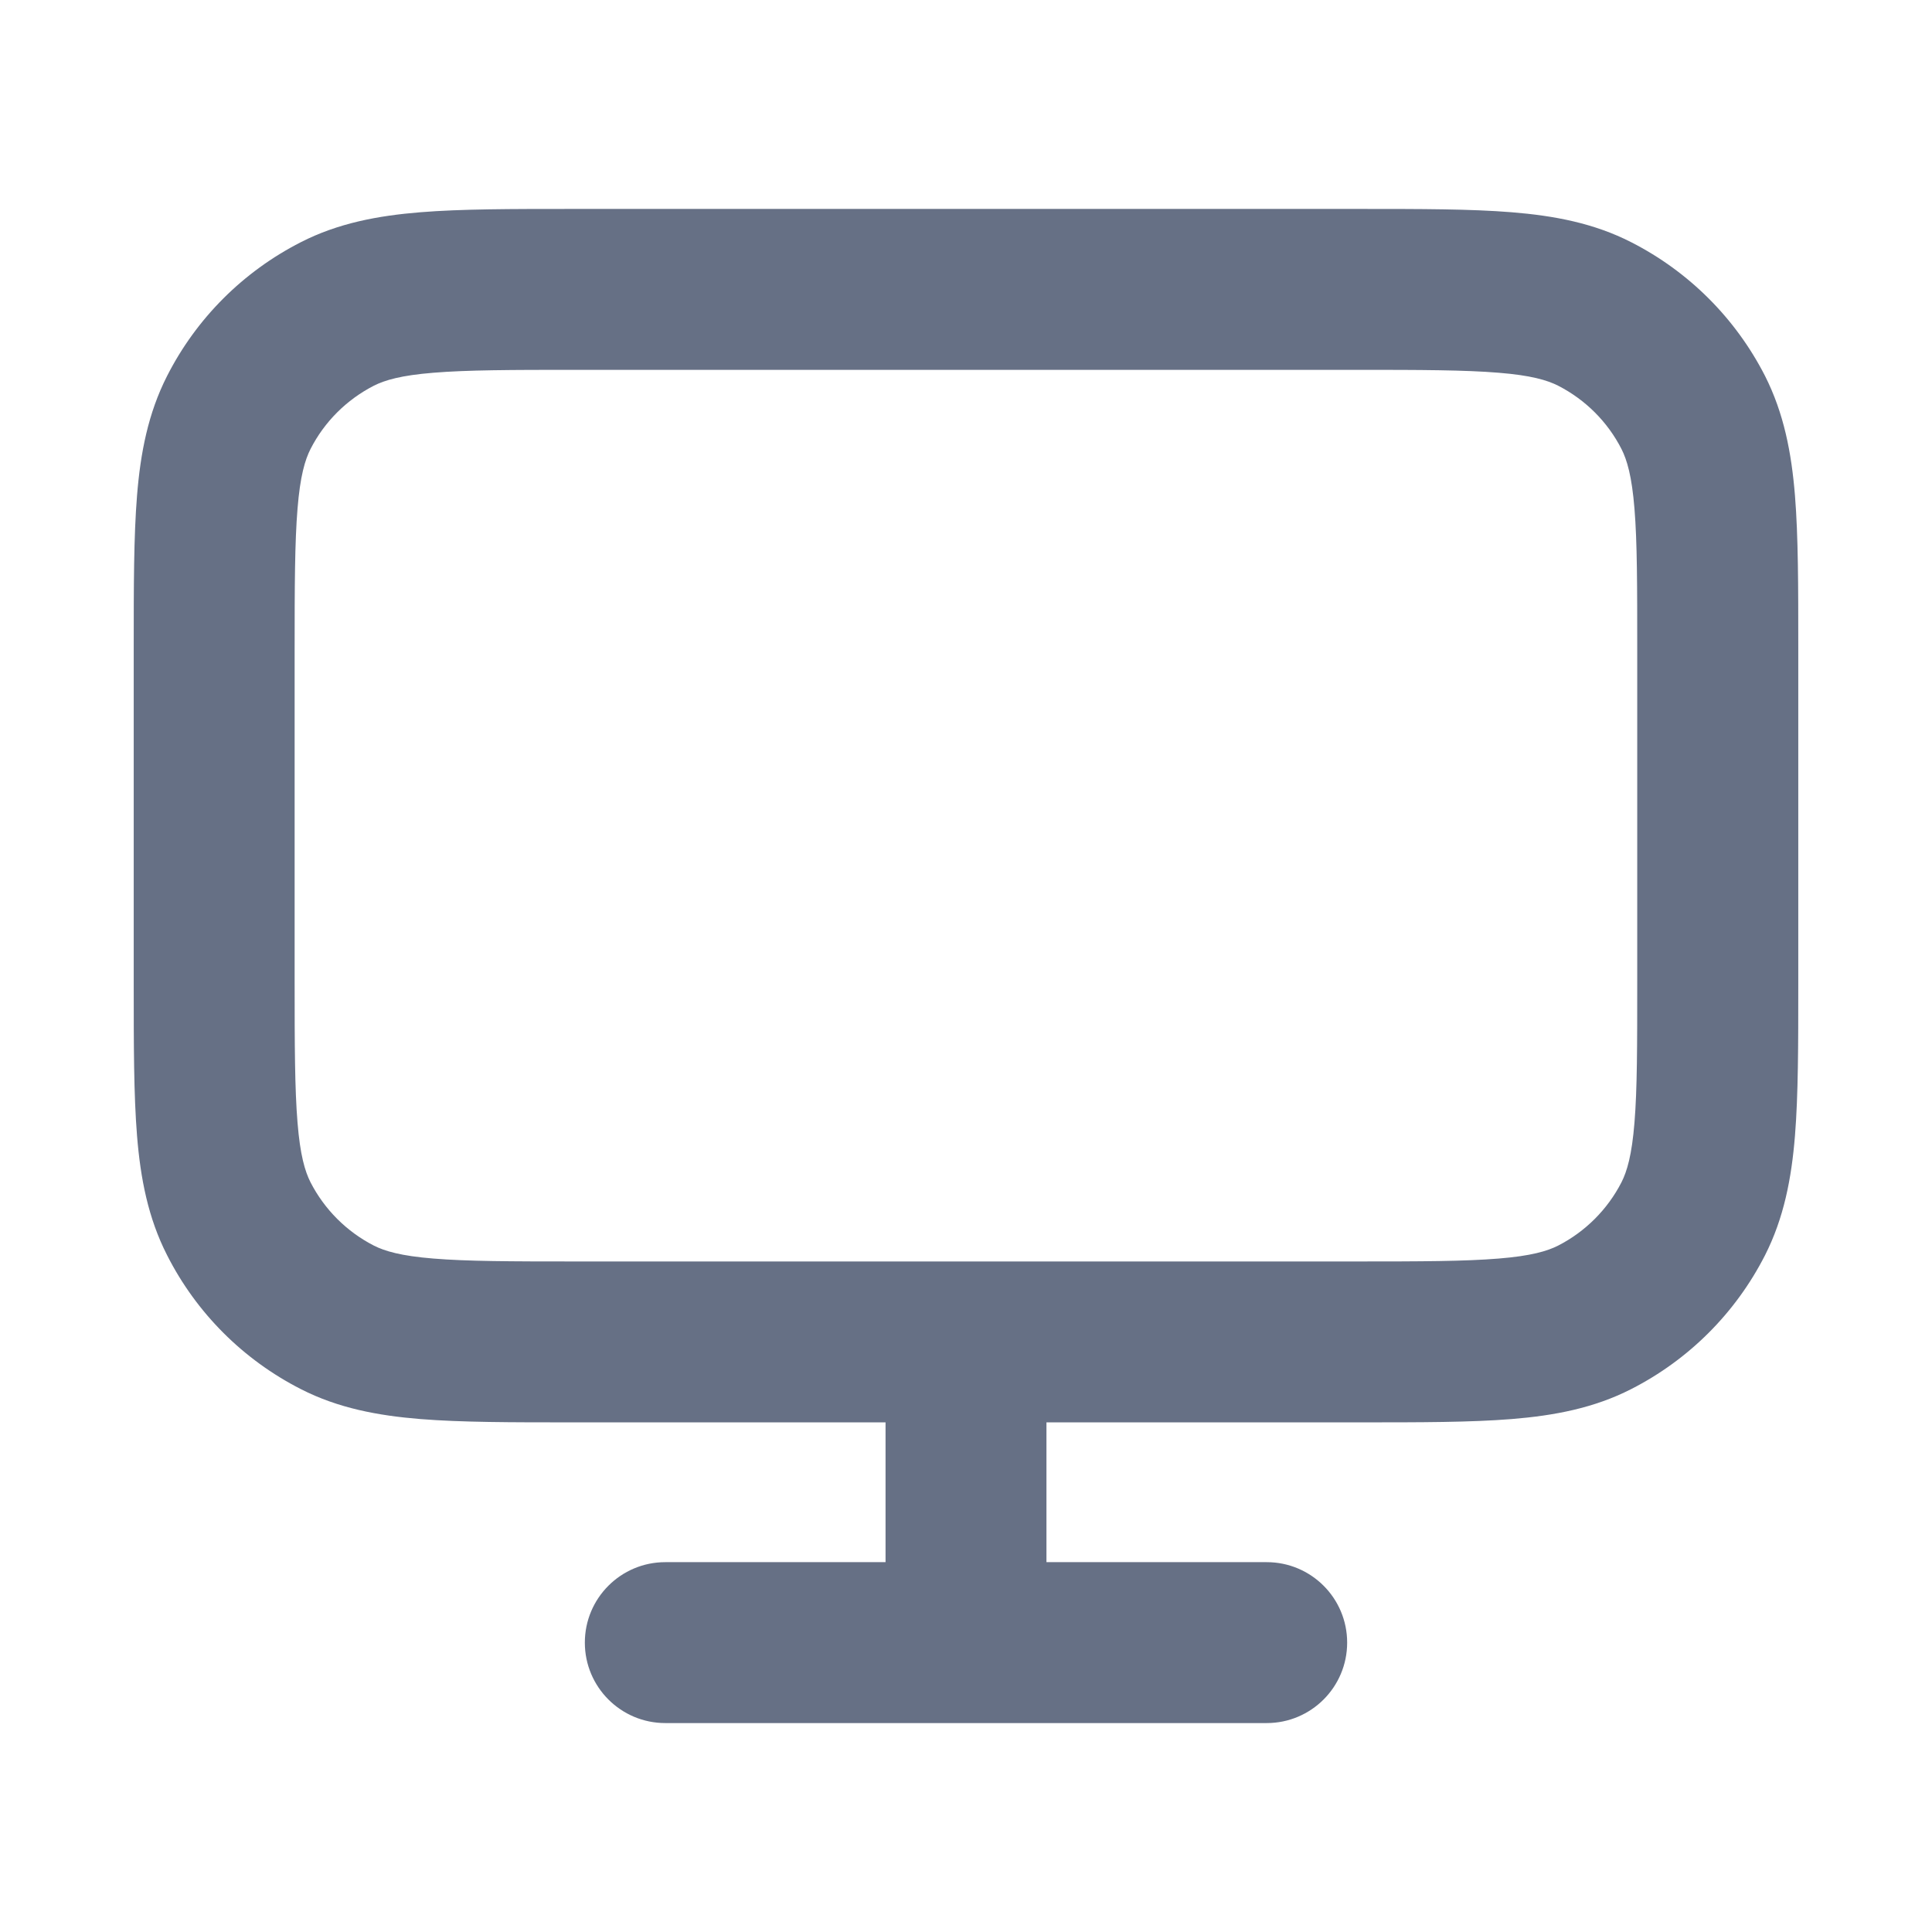 <svg  viewBox="0 0 14 14" fill="none" xmlns="http://www.w3.org/2000/svg">
<path fill-rule="evenodd" clip-rule="evenodd" d="M4.143 1.514H9.857C10.294 1.514 10.657 1.514 10.954 1.538C11.262 1.563 11.55 1.617 11.82 1.755C12.238 1.968 12.577 2.307 12.79 2.724C12.927 2.995 12.982 3.282 13.007 3.591C13.031 3.887 13.031 4.251 13.031 4.688V7.133C13.031 7.57 13.031 7.933 13.007 8.23C12.982 8.539 12.927 8.826 12.79 9.096C12.577 9.514 12.238 9.853 11.82 10.066C11.55 10.204 11.262 10.258 10.954 10.283C10.657 10.307 10.294 10.307 9.857 10.307H7.583V11.32H9.179C9.501 11.32 9.762 11.581 9.762 11.903C9.762 12.225 9.501 12.486 9.179 12.486H4.821C4.499 12.486 4.238 12.225 4.238 11.903C4.238 11.581 4.499 11.32 4.821 11.32H6.417V10.307H4.143C3.706 10.307 3.343 10.307 3.046 10.283C2.738 10.258 2.45 10.204 2.18 10.066C1.762 9.853 1.423 9.514 1.211 9.096C1.073 8.826 1.018 8.539 0.993 8.23C0.969 7.933 0.969 7.57 0.969 7.133V4.688C0.969 4.251 0.969 3.887 0.993 3.591C1.018 3.282 1.073 2.995 1.211 2.724C1.423 2.307 1.762 1.968 2.18 1.755C2.45 1.617 2.738 1.563 3.046 1.538C3.343 1.514 3.706 1.514 4.143 1.514ZM9.833 9.141C10.3 9.141 10.616 9.14 10.859 9.12C11.095 9.101 11.212 9.066 11.291 9.026C11.488 8.925 11.649 8.764 11.75 8.567C11.79 8.488 11.825 8.371 11.844 8.135C11.864 7.892 11.864 7.576 11.864 7.109V4.712C11.864 4.245 11.864 3.929 11.844 3.686C11.825 3.45 11.79 3.333 11.75 3.254C11.649 3.056 11.488 2.896 11.291 2.795C11.212 2.755 11.095 2.72 10.859 2.701C10.616 2.681 10.3 2.68 9.833 2.68H4.167C3.7 2.68 3.384 2.681 3.141 2.701C2.905 2.72 2.788 2.755 2.709 2.795C2.512 2.896 2.351 3.056 2.25 3.254C2.21 3.333 2.175 3.45 2.156 3.686C2.136 3.929 2.135 4.245 2.135 4.712V7.109C2.135 7.576 2.136 7.892 2.156 8.135C2.175 8.371 2.21 8.488 2.25 8.567C2.351 8.764 2.512 8.925 2.709 9.026C2.788 9.066 2.905 9.101 3.141 9.12C3.384 9.14 3.7 9.141 4.167 9.141H9.833Z" fill="#667085"/>
</svg>
 